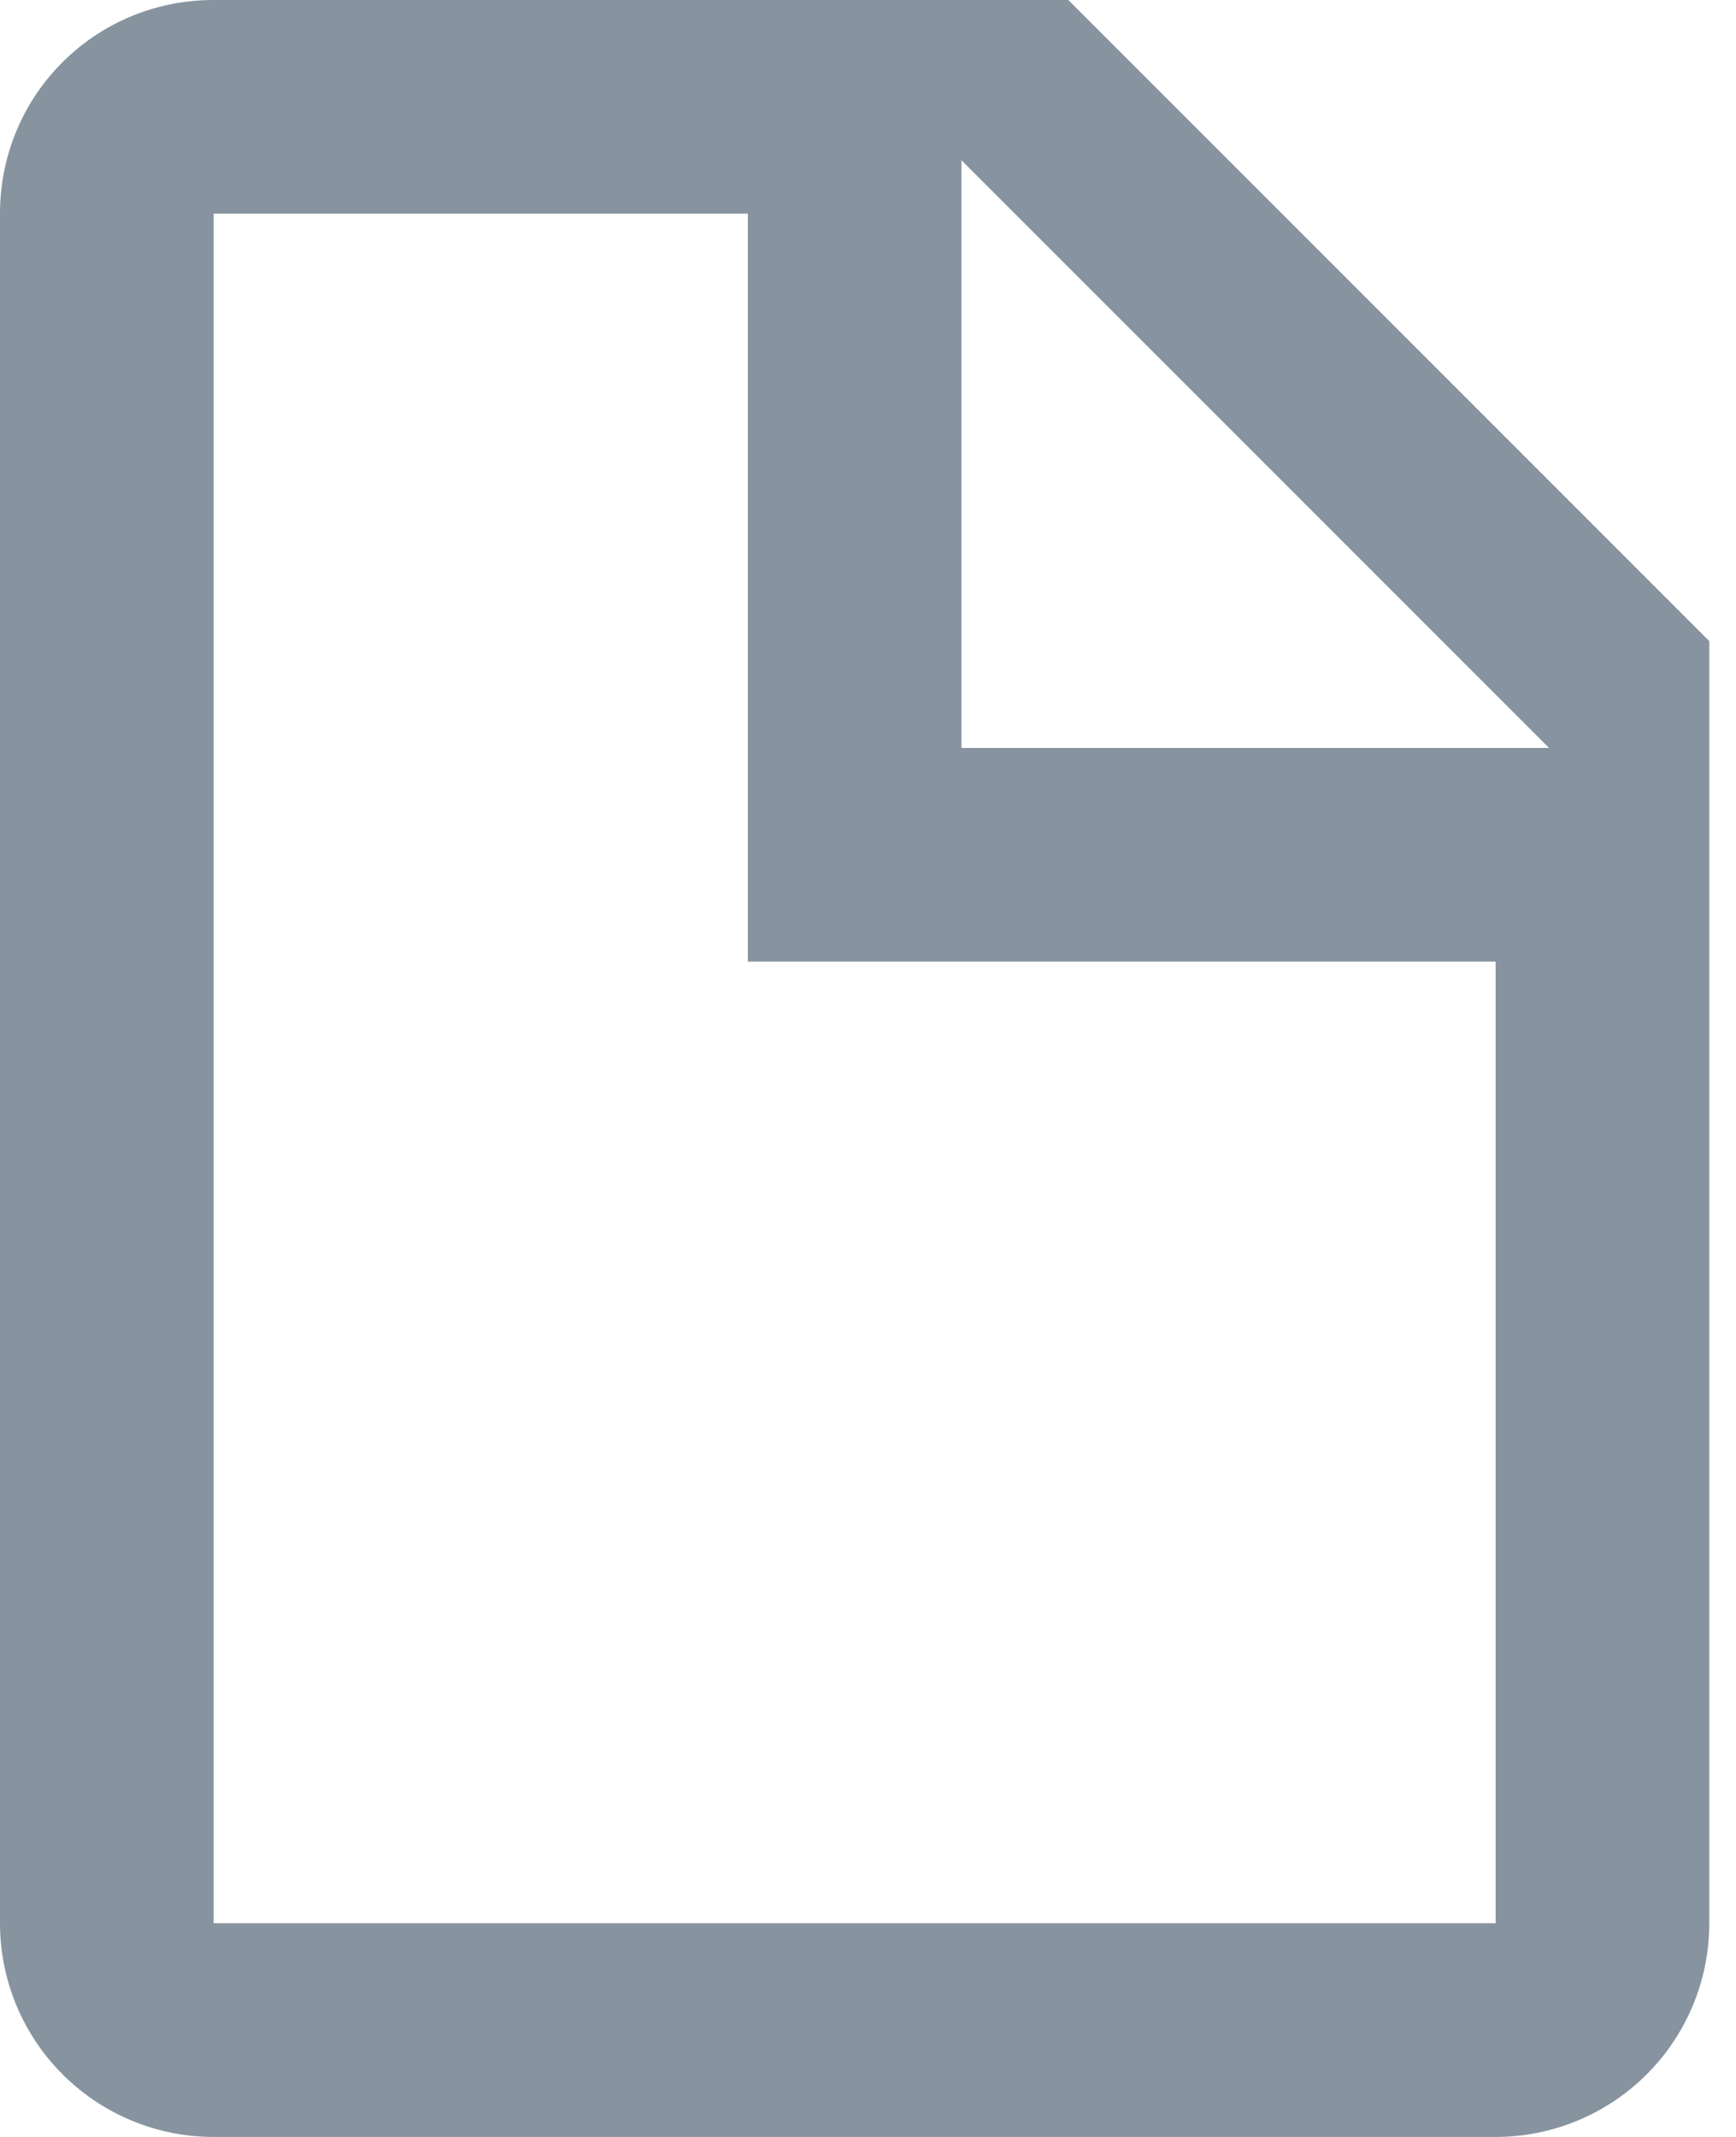 <svg width="13" height="16" fill="none" xmlns="http://www.w3.org/2000/svg"><path d="M7.2 5.6h4.4L7.2 1.2v4.4zM1.6 0H8l4.8 4.8v9.6a1.6 1.6 0 01-1.6 1.6H1.6A1.6 1.6 0 010 14.4V1.6C0 .712.712 0 1.6 0zm4 1.6h-4v12.8h9.6V7.2H5.6V1.6z" fill="#102A43" fill-opacity=".5"/></svg>
